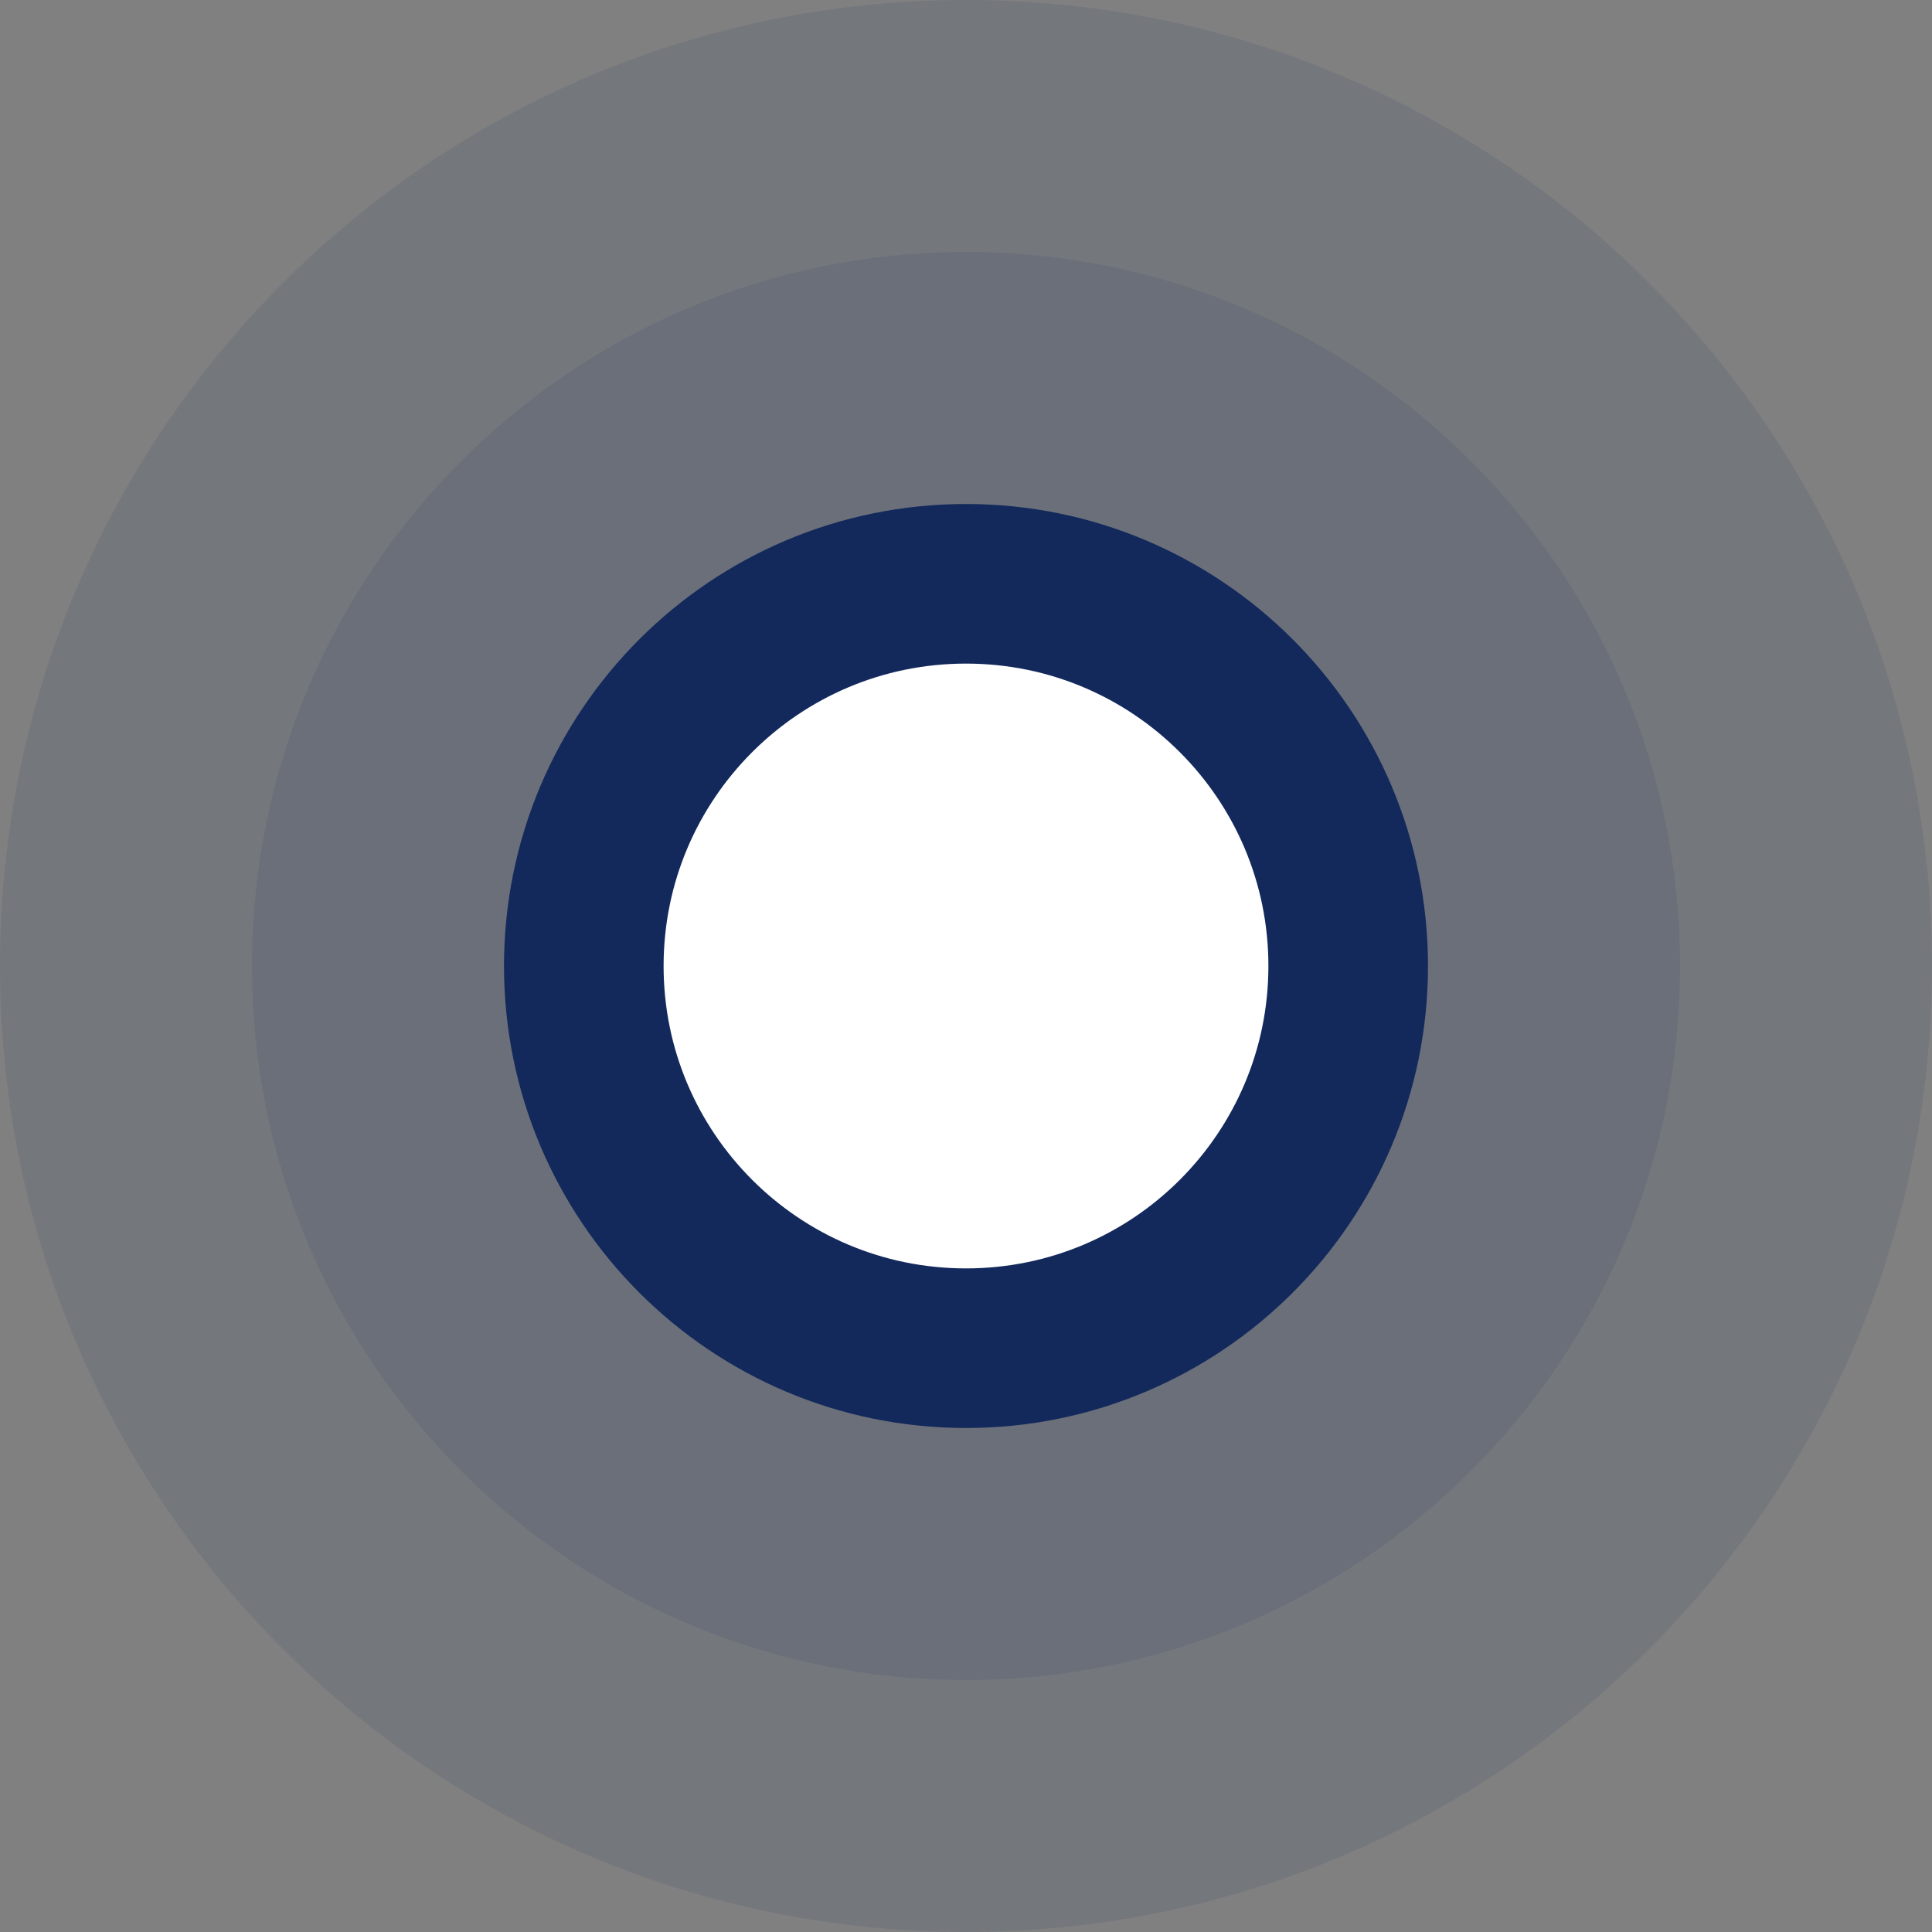 <svg width="23" height="23" viewBox="0 0 23 23" fill="none" xmlns="http://www.w3.org/2000/svg">
<rect x="0" y="0" width="23" height="23" fill="#808080" stroke="none"/>
<path d="M11.5 23C17.851 23 23 17.851 23 11.5C23 5.149 17.851 0 11.5 0C5.149 0 0 5.149 0 11.5C0 17.851 5.149 23 11.5 23Z" fill="#13295C" fill-opacity="0.1"/>
<path d="M11.5 20C16.194 20 20 16.194 20 11.5C20 6.806 16.194 3 11.5 3C6.806 3 3 6.806 3 11.5C3 16.194 6.806 20 11.5 20Z" fill="#13295C" fill-opacity="0.1"/>
<path d="M11.5 16.05C14.013 16.05 16.05 14.013 16.05 11.5C16.05 8.987 14.013 6.95 11.5 6.95C8.987 6.95 6.95 8.987 6.95 11.5C6.95 14.013 8.987 16.05 11.5 16.05Z" fill="white" stroke="#13295C" stroke-width="1.9"/>
</svg>
